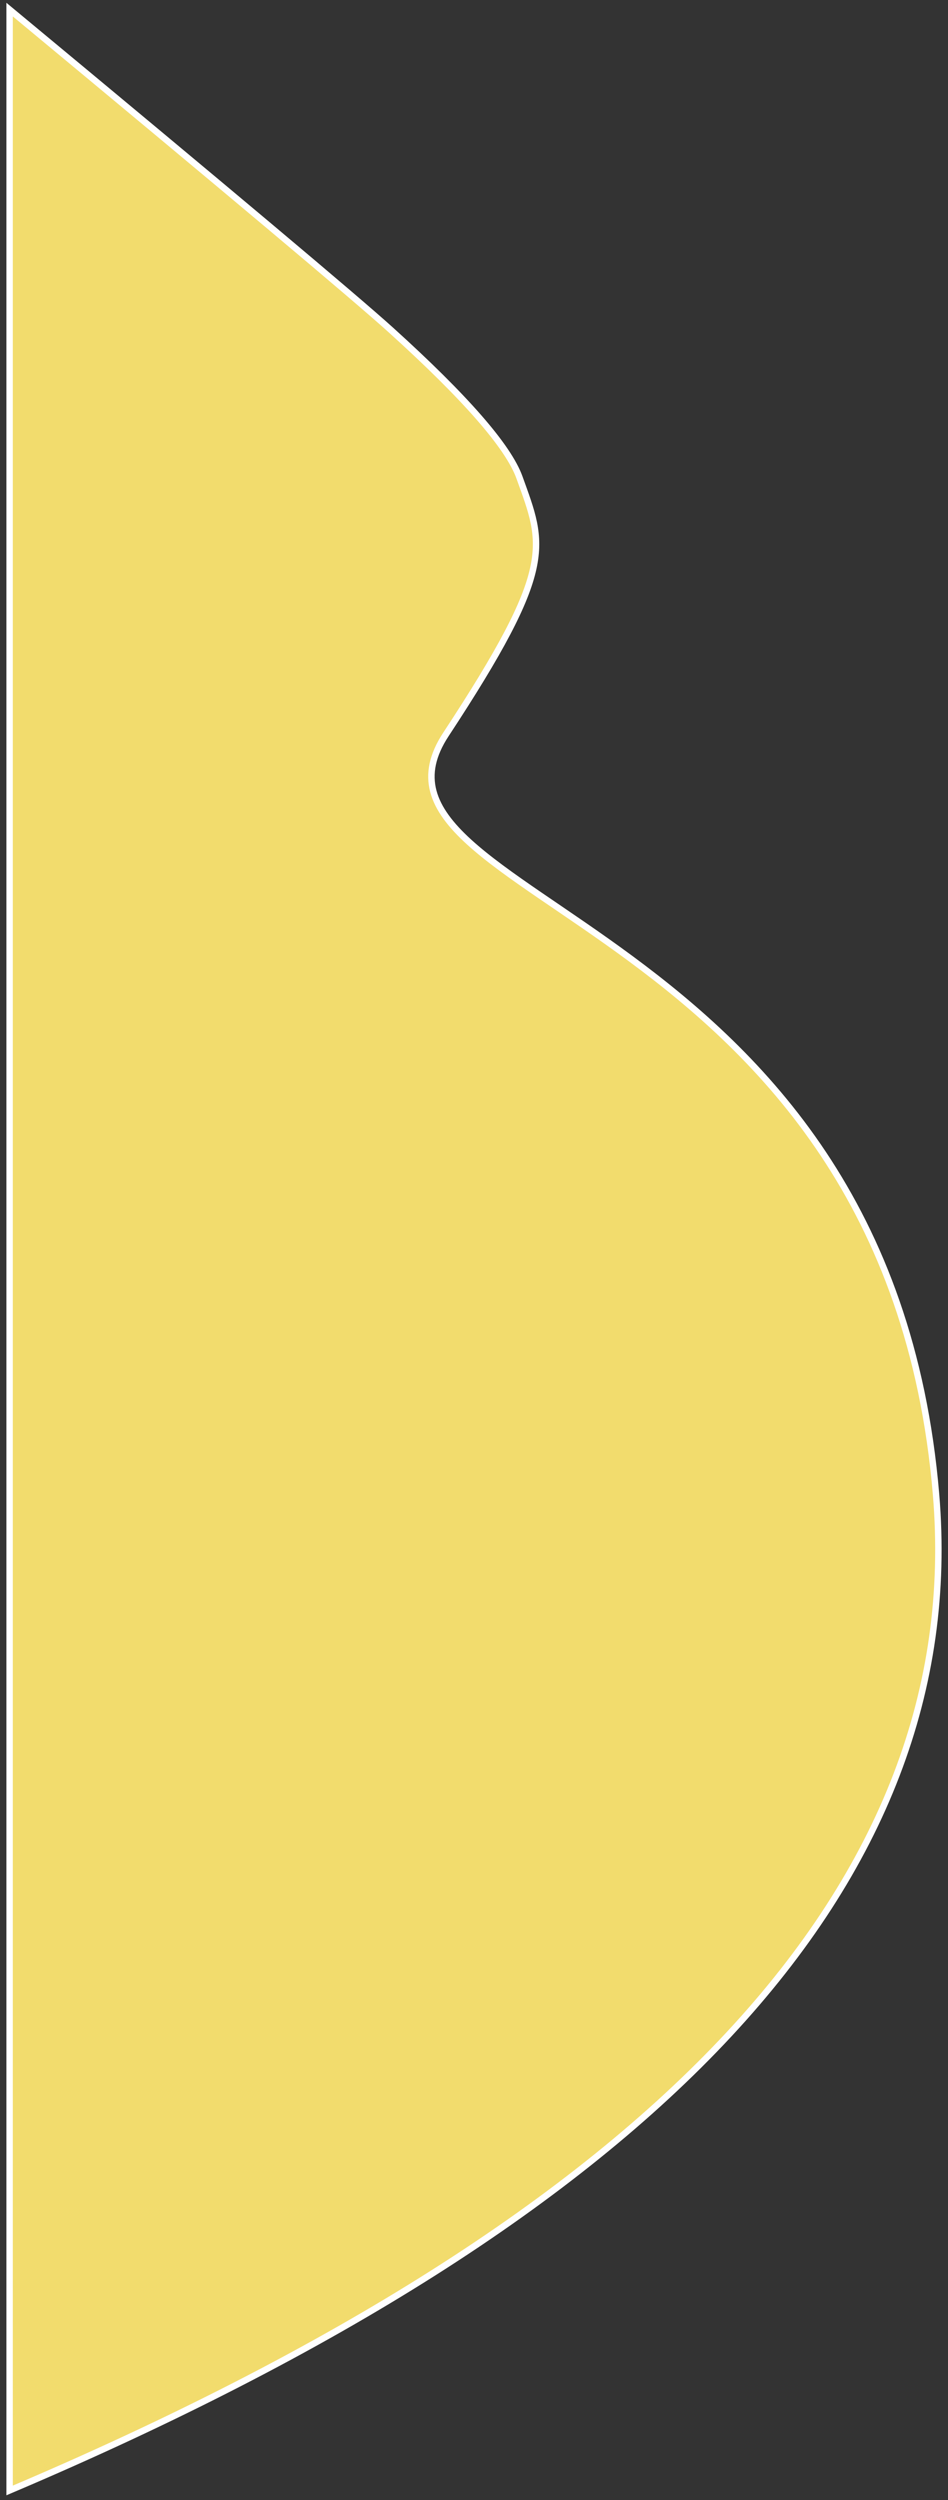 <?xml version="1.0" encoding="UTF-8" standalone="no"?>
<!-- Generator: Gravit.io -->
<svg xmlns="http://www.w3.org/2000/svg" xmlns:xlink="http://www.w3.org/1999/xlink" style="isolation:isolate" viewBox="801 145.393 295.976 780.213" width="295.976pt" height="780.213pt"><rect x="801" y="145.393" width="295.976" height="780.213" fill="#333333" stroke="none"/><defs><clipPath id="_clipPath_139ySgNACWtIRTH30BCfAtZY3PmaxYzP"><rect x="801" y="145.393" width="295.976" height="780.213"/></clipPath></defs><g clip-path="url(#_clipPath_139ySgNACWtIRTH30BCfAtZY3PmaxYzP)"><path d=" M 804 148.393 Q 906.353 233.284 923.054 248.392 C 946.357 269.472 959.734 284.81 963.185 294.404 C 970.836 315.671 974.661 322.215 940.234 374.565 C 905.806 426.915 1077.943 430.187 1093.244 611.777 Q 1108.545 793.367 804 922.607 L 804 194.607 L 804 148.393 Z " fill="rgb(242,220,109)" vector-effect="non-scaling-stroke" stroke-width="2" stroke="rgb(255,255,255)" stroke-linejoin="miter" stroke-linecap="square" stroke-miterlimit="3"/></g></svg>